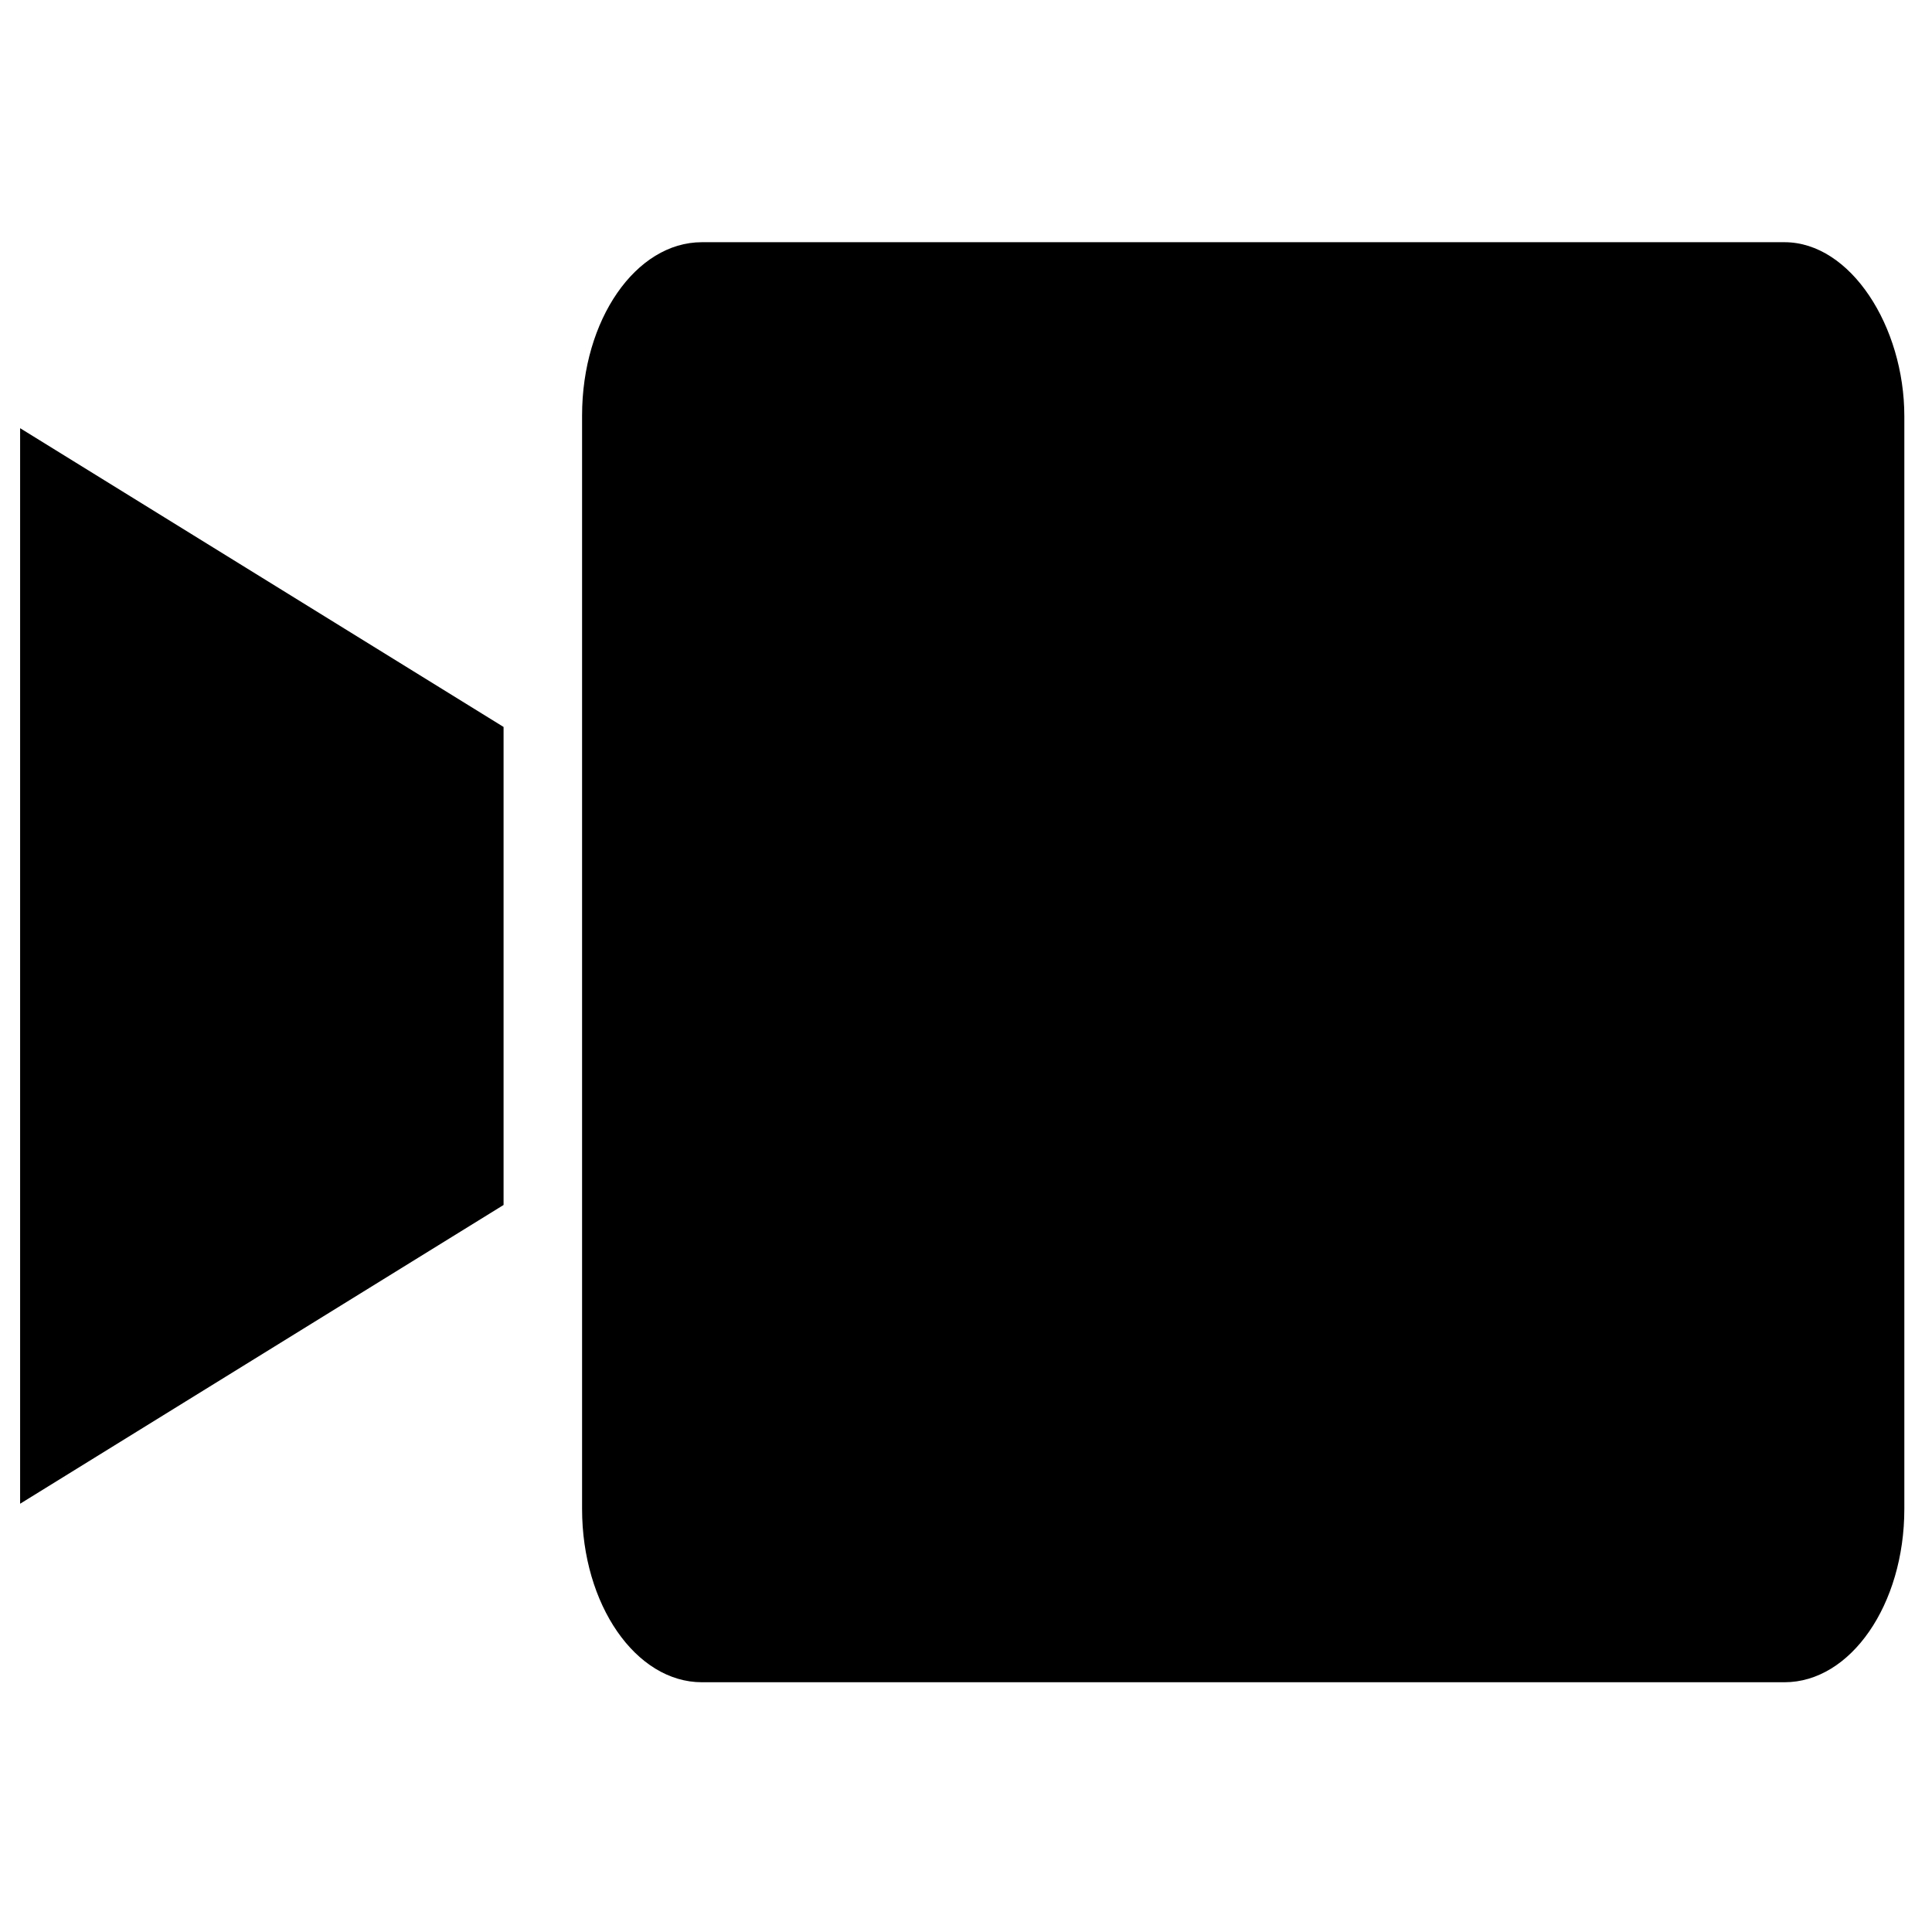 <?xml version="1.0" encoding="UTF-8" standalone="no"?>
<svg width="1024px" height="1024px" viewBox="0 0 1024 1024" version="1.1" xmlns="http://www.w3.org/2000/svg" xmlns:xlink="http://www.w3.org/1999/xlink" xmlns:sketch="http://www.bohemiancoding.com/sketch/ns">
    <!-- Generator: Sketch 3.4 (15588) - http://www.bohemiancoding.com/sketch -->
    <title>Artboard 1</title>
    <desc>Created with Sketch.</desc>
    <defs></defs>
    <g id="Page-1" stroke="none" stroke-width="1" fill="none" fill-rule="evenodd" sketch:type="MSPage">
        <g id="Artboard-1" sketch:type="MSArtboardGroup" fill="#000000">
            <g id="video" sketch:type="MSLayerGroup" transform="translate(10, 128)">
                <path d="M935.824,0.375 L362.026,0.375 C326.984,0.375 298.514,41.546 298.514,92.219 L298.514,671.781 C298.514,722.454 326.984,763.625 362.026,763.625 L935.824,763.625 C970.865,763.625 999.336,722.454 999.336,671.781 L999.336,92.614 C999.336,45.109 970.865,0.375 935.824,0.375 L935.824,0.375 Z M0.664,669.01 L256.902,510.66 L256.902,257.299 L0.664,98.948 L0.664,669.01 L0.664,669.01 Z" id="Shape" sketch:type="MSShapeGroup"></path>
            </g>
        </g>
    </g>
</svg>